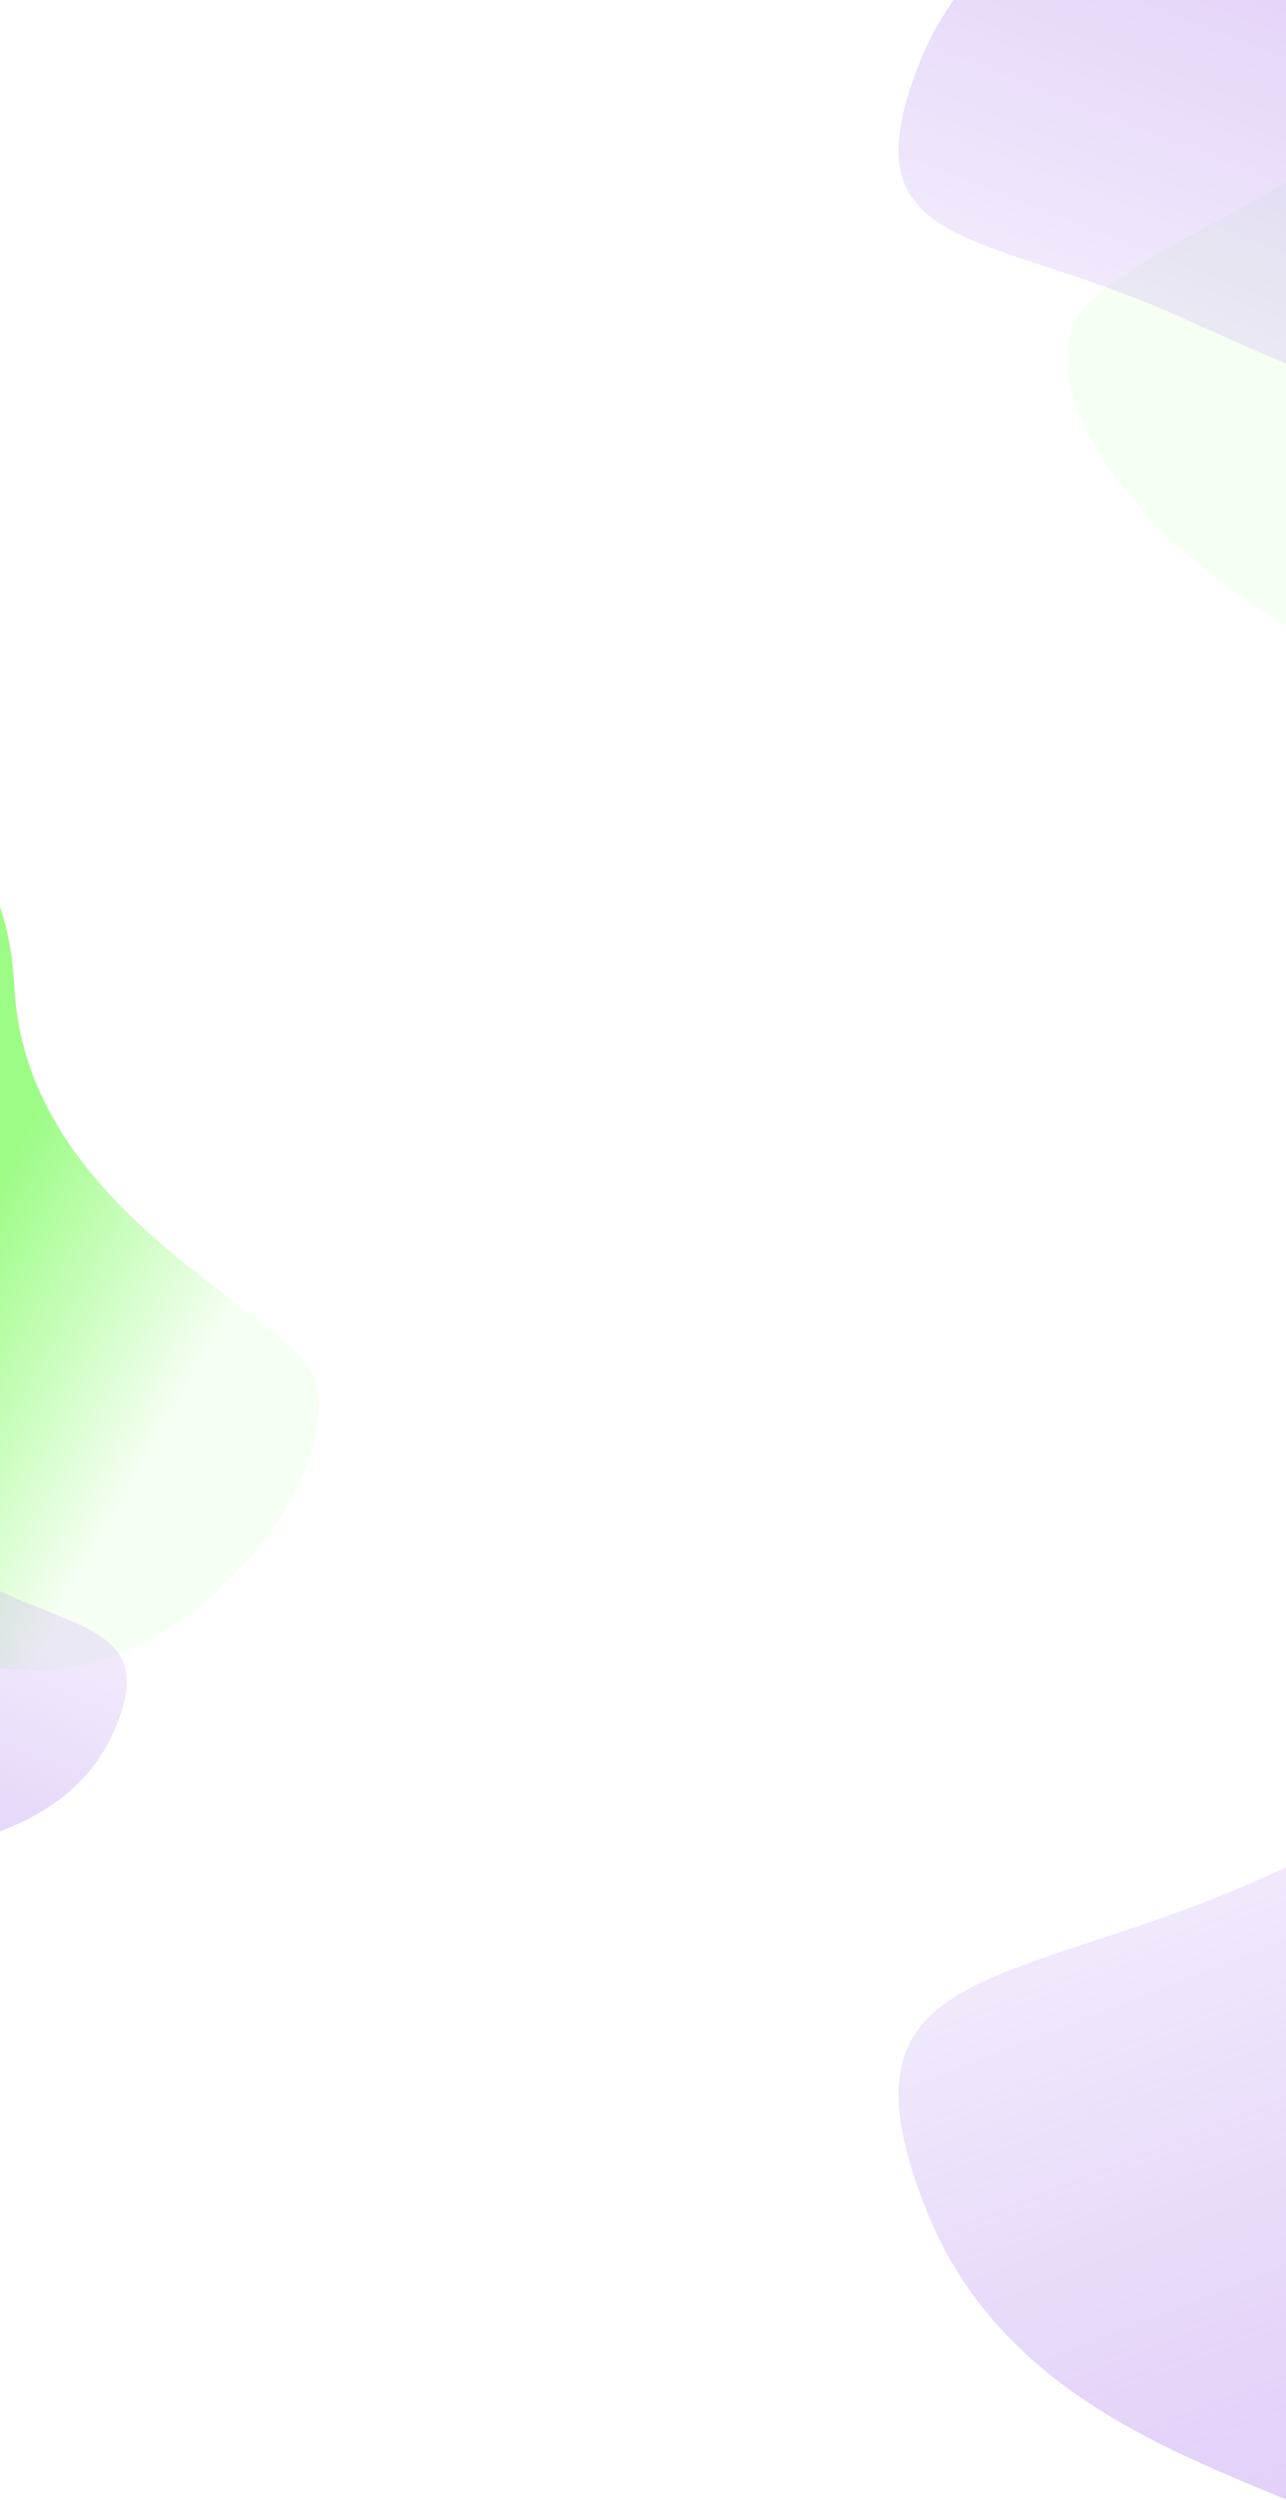 <svg xmlns="http://www.w3.org/2000/svg" width="375" height="729" viewBox="0 0 375 729">
    <defs>
        <linearGradient id="a" x1="100%" x2="45.049%" y1="53.281%" y2="53.281%">
            <stop offset="0%" stop-color="#9DFC86"/>
            <stop offset="100%" stop-color="#9DFC86" stop-opacity=".095"/>
        </linearGradient>
        <linearGradient id="b" x1="57.385%" x2="29.948%" y1="57.376%" y2="79.185%">
            <stop offset="0%" stop-color="#9DFC86"/>
            <stop offset="100%" stop-color="#9DFC86" stop-opacity=".095"/>
        </linearGradient>
        <linearGradient id="c" x1="88.303%" x2="42.654%" y1="-29.483%" y2="86.313%">
            <stop offset="0%" stop-color="#D7B9F7"/>
            <stop offset="100%" stop-color="#AF82ED" stop-opacity=".186"/>
        </linearGradient>
        <linearGradient id="d" x1="88.226%" x2="42.669%" y1="-29.483%" y2="86.313%">
            <stop offset="0%" stop-color="#D7B9F7"/>
            <stop offset="100%" stop-color="#AF82ED" stop-opacity=".186"/>
        </linearGradient>
        <linearGradient id="e" x1="89.499%" x2="42.425%" y1="-14.704%" y2="79.561%">
            <stop offset="0%" stop-color="#D7B9F7"/>
            <stop offset="100%" stop-color="#AF82ED" stop-opacity=".186"/>
        </linearGradient>
    </defs>
    <g fill="none" fill-rule="evenodd">
        <path fill="url(#a)" d="M521 27.798L869.553 19c27.564 125.936 34.367 209.983 20.408 252.143C869.023 334.382 823.844 399 693.903 399c-84.517 0-169.198-76.958-151.171-115.858 12.02-25.938 158.799-65.35 165.119-155.324C712.064 67.837 649.78 34.496 521 27.798z" transform="translate(-229 -190)"/>
        <path fill="url(#b)" d="M307.457 398c14.605 92.463 18.21 154.172 10.814 185.126C307.177 629.556 283.239 677 214.393 677c-44.78 0-89.647-56.503-80.096-85.064 6.368-19.044 84.137-47.981 87.485-114.04 2.233-44.04 30.791-70.671 85.675-79.896z" transform="matrix(-1 0 0 1 226 -190)"/>
        <path fill="url(#c)" d="M704.09 0c-28.888 7.092-49.626 20.311-62.212 39.656-18.879 29.018-11.787 65.947-33.072 87.041-21.286 21.095-88.851 24.98-111.464 81.102-22.612 56.122 18.273 48.836 74.613 74.098s138.386 62.05 169.784 38.612c20.932-15.626 42.388-28.497 64.367-38.612L814 0H704.09z" transform="translate(-229 -190)"/>
        <path fill="url(#d)" d="M770.723 677c-37.923 9.32-65.145 26.69-81.666 52.11-24.782 38.13-15.473 86.654-43.414 114.373-27.941 27.719-116.634 32.823-146.317 106.57-29.683 73.746 23.986 64.171 97.943 97.366 73.957 33.195 181.658 81.536 222.875 50.737 27.477-20.532 55.642-37.445 84.493-50.737L915 677H770.723z" transform="matrix(1 0 0 -1 -229 1595)"/>
        <path fill="url(#e)" d="M176.757 594.5c-23.457 5.114-40.295 14.645-50.514 28.595-15.33 20.923-9.57 47.55-26.854 62.761-17.283 15.21-76.937 7.176-95.298 47.644-18.36 40.468 28.926 25.595 65.376 64.264 36.451 38.67 112.365 44.742 137.86 27.842 16.996-11.267 34.417-20.548 52.263-27.842L266 594.5h-89.243z" transform="rotate(180 18.5 619.5)"/>
    </g>
</svg>
